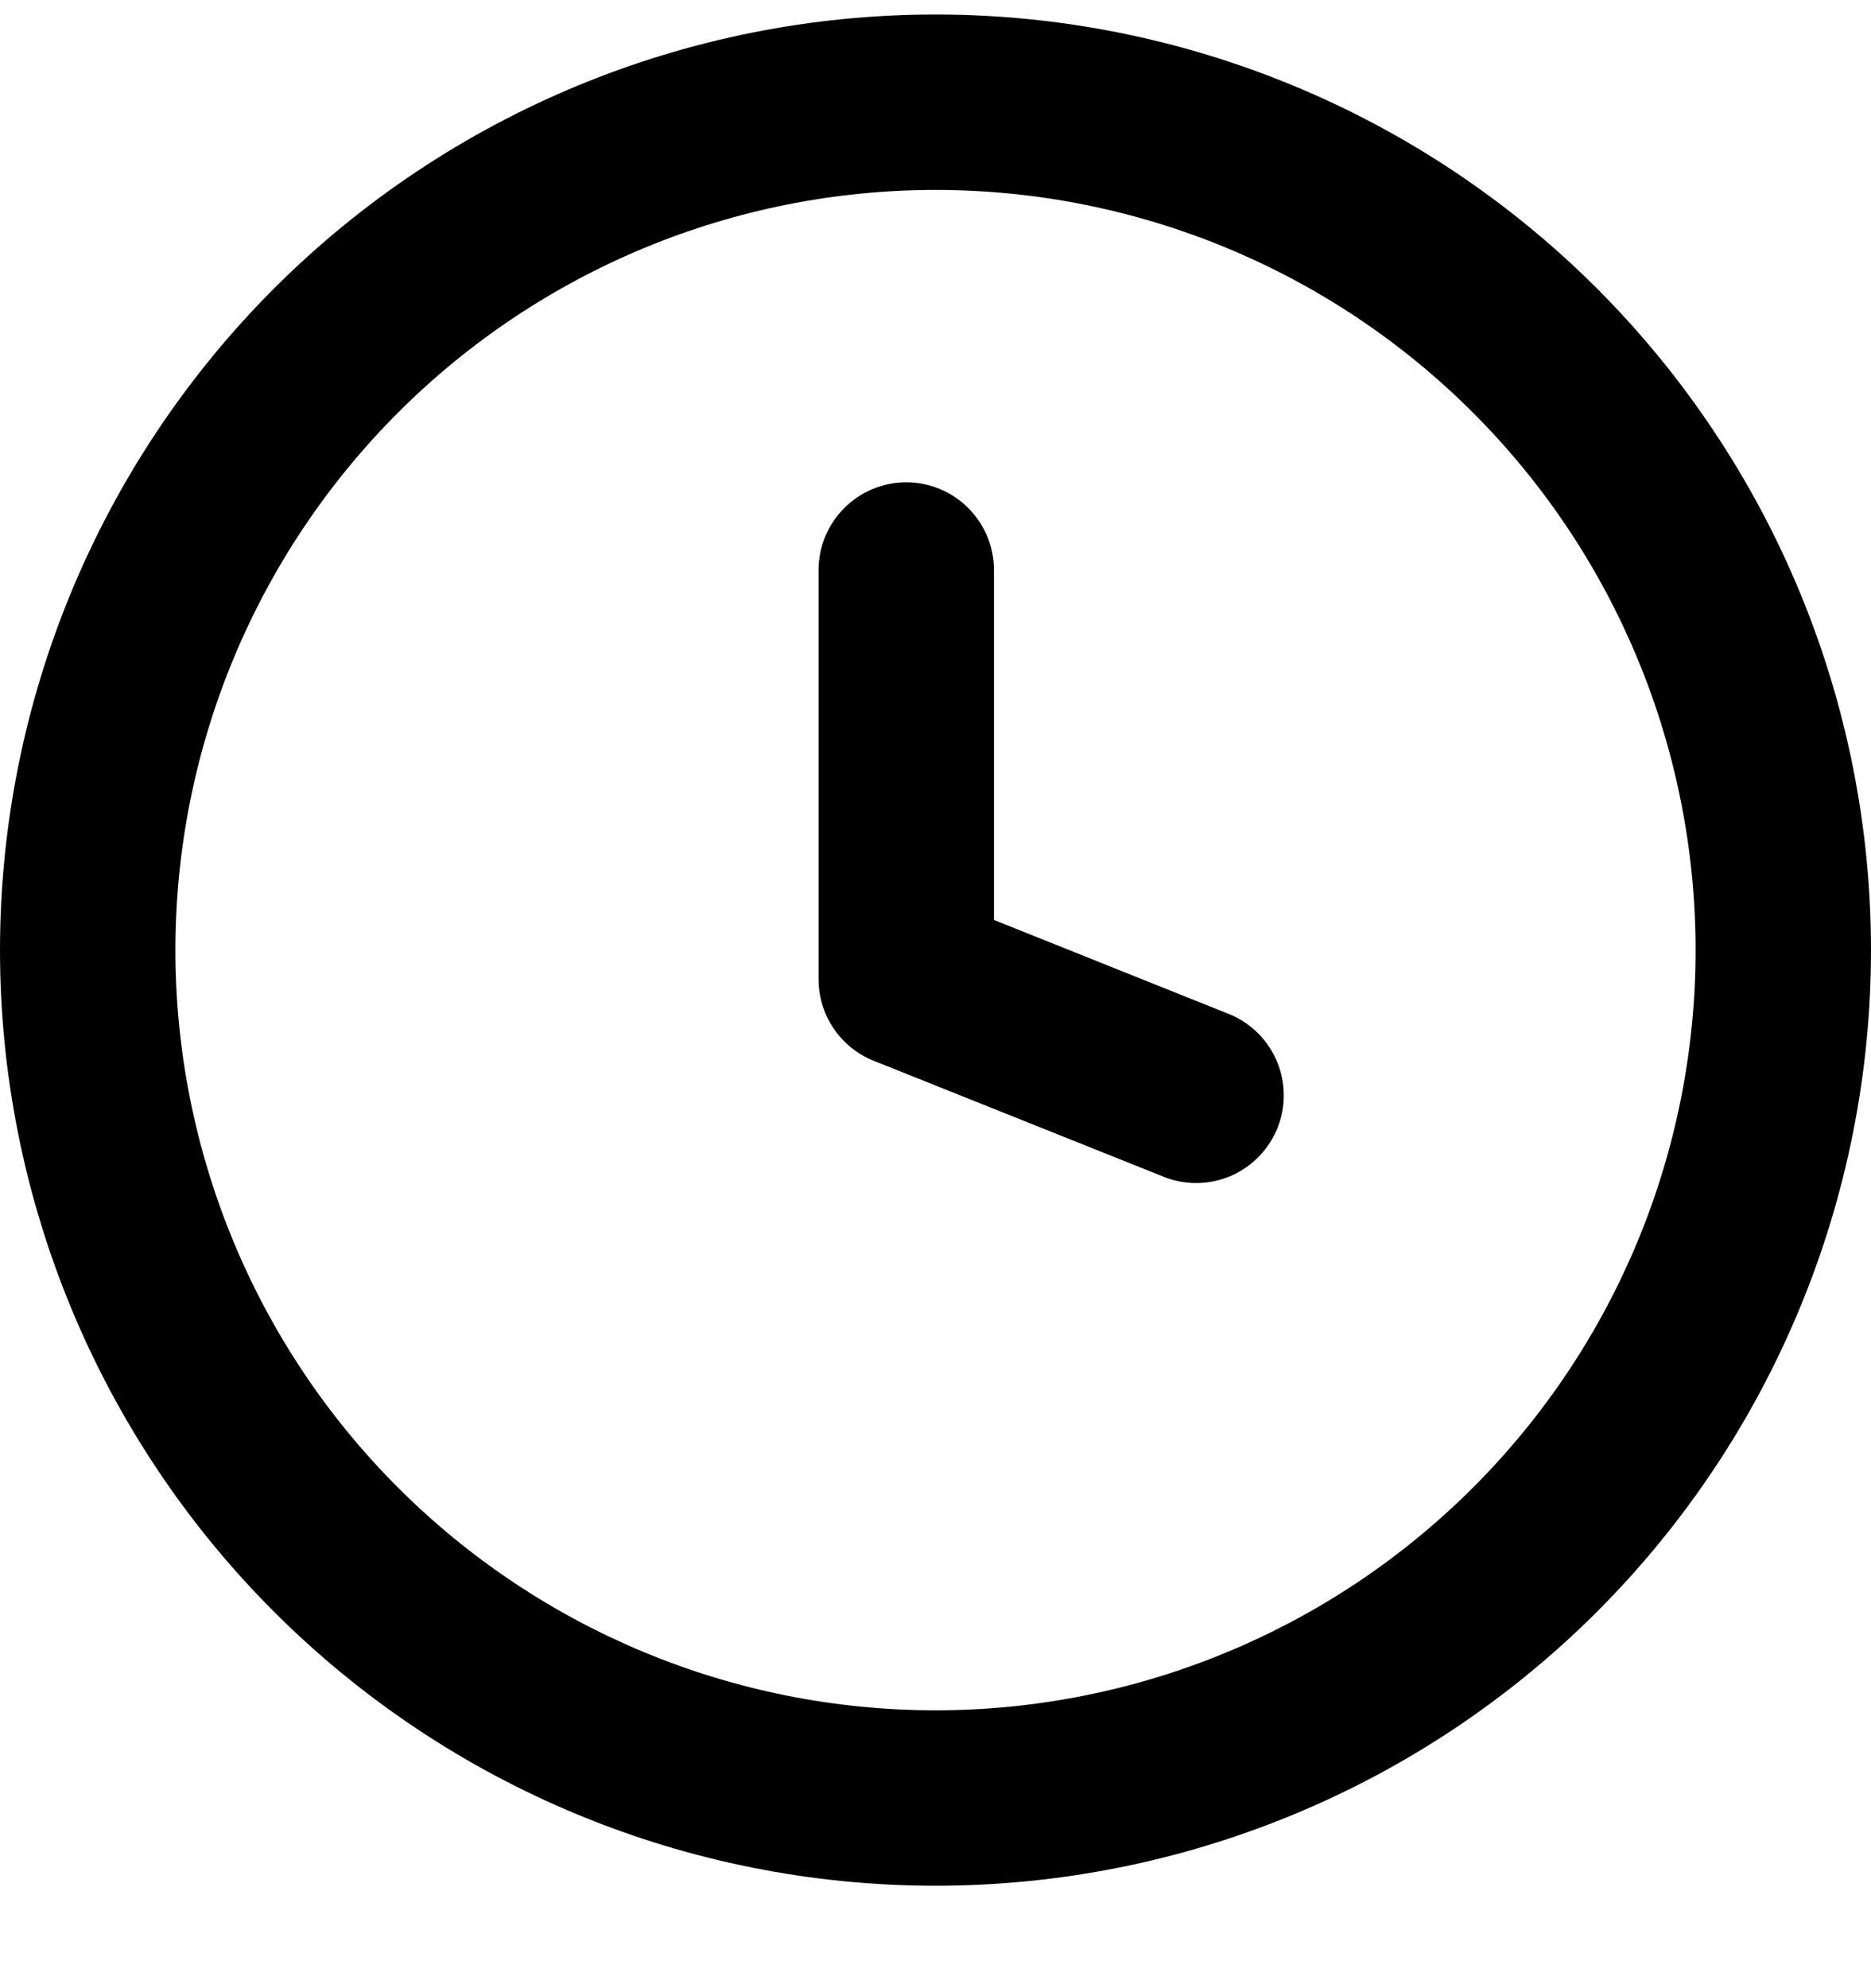 <svg width="16" height="17" viewBox="0 0 16 17" fill="none" xmlns="http://www.w3.org/2000/svg">
<path fill-rule="evenodd" clip-rule="evenodd" d="M1.5 8.124C1.5 6.4 2.185 4.747 3.404 3.528C4.623 2.309 6.276 1.624 8 1.624C9.724 1.624 11.377 2.309 12.596 3.528C13.815 4.747 14.5 6.4 14.5 8.124C14.5 9.848 13.815 11.502 12.596 12.72C11.377 13.939 9.724 14.624 8 14.624C6.276 14.624 4.623 13.939 3.404 12.72C2.185 11.502 1.5 9.848 1.5 8.124V8.124ZM8 0.124C5.878 0.124 3.843 0.967 2.343 2.467C0.843 3.968 0 6.003 0 8.124C0 10.246 0.843 12.281 2.343 13.781C3.843 15.281 5.878 16.124 8 16.124C10.122 16.124 12.157 15.281 13.657 13.781C15.157 12.281 16 10.246 16 8.124C16 6.003 15.157 3.968 13.657 2.467C12.157 0.967 10.122 0.124 8 0.124V0.124ZM8.5 4.874C8.5 4.675 8.421 4.485 8.28 4.344C8.14 4.203 7.949 4.124 7.75 4.124C7.551 4.124 7.36 4.203 7.22 4.344C7.079 4.485 7 4.675 7 4.874V8.374C7 8.524 7.045 8.67 7.129 8.794C7.213 8.918 7.332 9.015 7.471 9.07L9.971 10.07C10.154 10.137 10.356 10.13 10.534 10.051C10.712 9.971 10.852 9.825 10.925 9.644C10.997 9.463 10.996 9.261 10.922 9.081C10.848 8.901 10.707 8.756 10.528 8.678L8.5 7.866V4.874Z" fill="black"/>
</svg>
